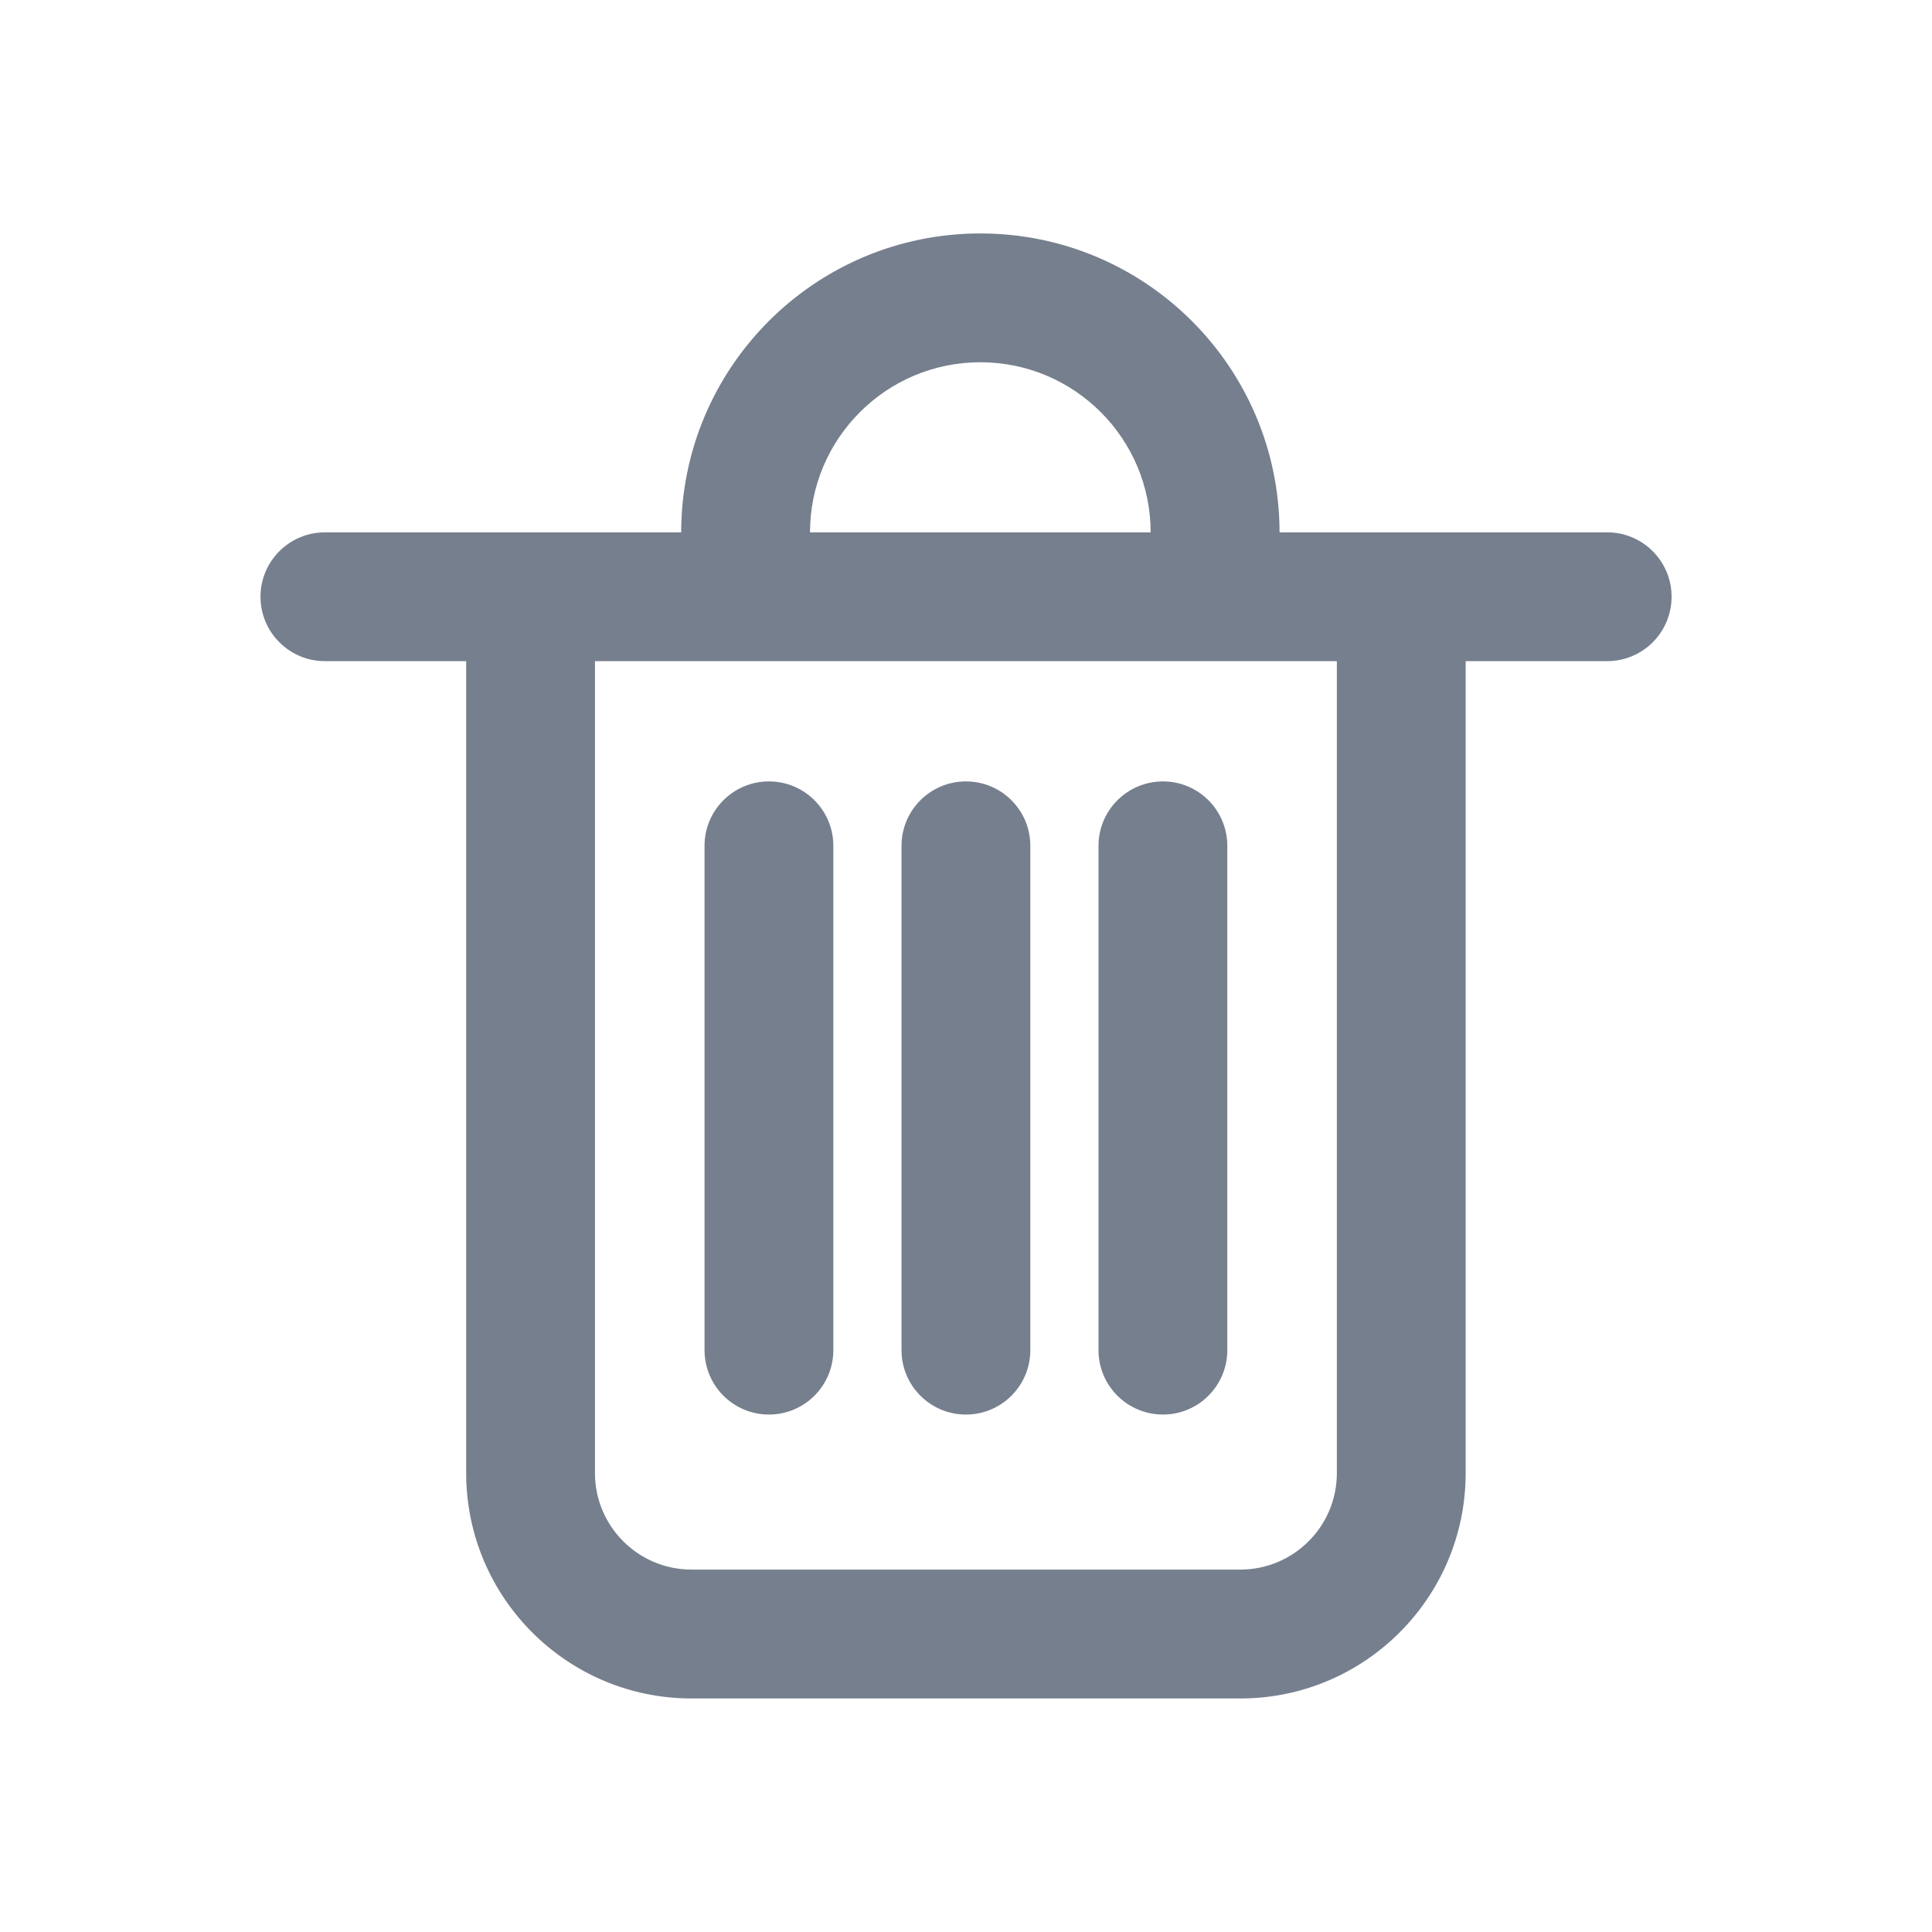 <svg width="24" height="24" viewBox="0 0 24 24" fill="none" xmlns="http://www.w3.org/2000/svg">
    <path fill-rule="evenodd" clip-rule="evenodd" d="M3.236 7.413C3.236 6.971 3.595 6.613 4.036 6.613H19.965C20.407 6.613 20.765 6.971 20.765 7.413C20.765 7.855 20.407 8.213 19.965 8.213H4.036C3.595 8.213 3.236 7.855 3.236 7.413Z" fill="#767F8D"/>
    <path fill-rule="evenodd" clip-rule="evenodd" d="M9.552 9.707C9.994 9.707 10.352 10.065 10.352 10.507V16.772C10.352 17.214 9.994 17.572 9.552 17.572C9.11 17.572 8.752 17.214 8.752 16.772V10.507C8.752 10.065 9.11 9.707 9.552 9.707Z" fill="#767F8D"/>
    <path fill-rule="evenodd" clip-rule="evenodd" d="M11.999 9.707C12.441 9.707 12.799 10.065 12.799 10.507V16.772C12.799 17.214 12.441 17.572 11.999 17.572C11.557 17.572 11.199 17.214 11.199 16.772V10.507C11.199 10.065 11.557 9.707 11.999 9.707Z" fill="#767F8D"/>
    <path fill-rule="evenodd" clip-rule="evenodd" d="M14.447 9.707C14.888 9.707 15.246 10.065 15.246 10.507V16.772C15.246 17.214 14.888 17.572 14.447 17.572C14.005 17.572 13.646 17.214 13.646 16.772V10.507C13.646 10.065 14.005 9.707 14.447 9.707Z" fill="#767F8D"/>
    <path fill-rule="evenodd" clip-rule="evenodd" d="M7.391 7.297V18.299C7.391 18.961 7.928 19.498 8.591 19.498H15.407C16.07 19.498 16.607 18.961 16.607 18.299V7.297H18.207V18.299C18.207 19.845 16.953 21.099 15.407 21.099H8.591C7.045 21.099 5.791 19.845 5.791 18.299V7.297H7.391Z" fill="#767F8D"/>
    <path fill-rule="evenodd" clip-rule="evenodd" d="M14.294 6.616C14.294 5.448 13.347 4.5 12.178 4.5C11.01 4.5 10.062 5.448 10.062 6.616L8.462 6.616C8.462 4.564 10.126 2.9 12.178 2.9C14.231 2.9 15.895 4.564 15.895 6.616L14.294 6.616Z" fill="#767F8D"/>
</svg>
